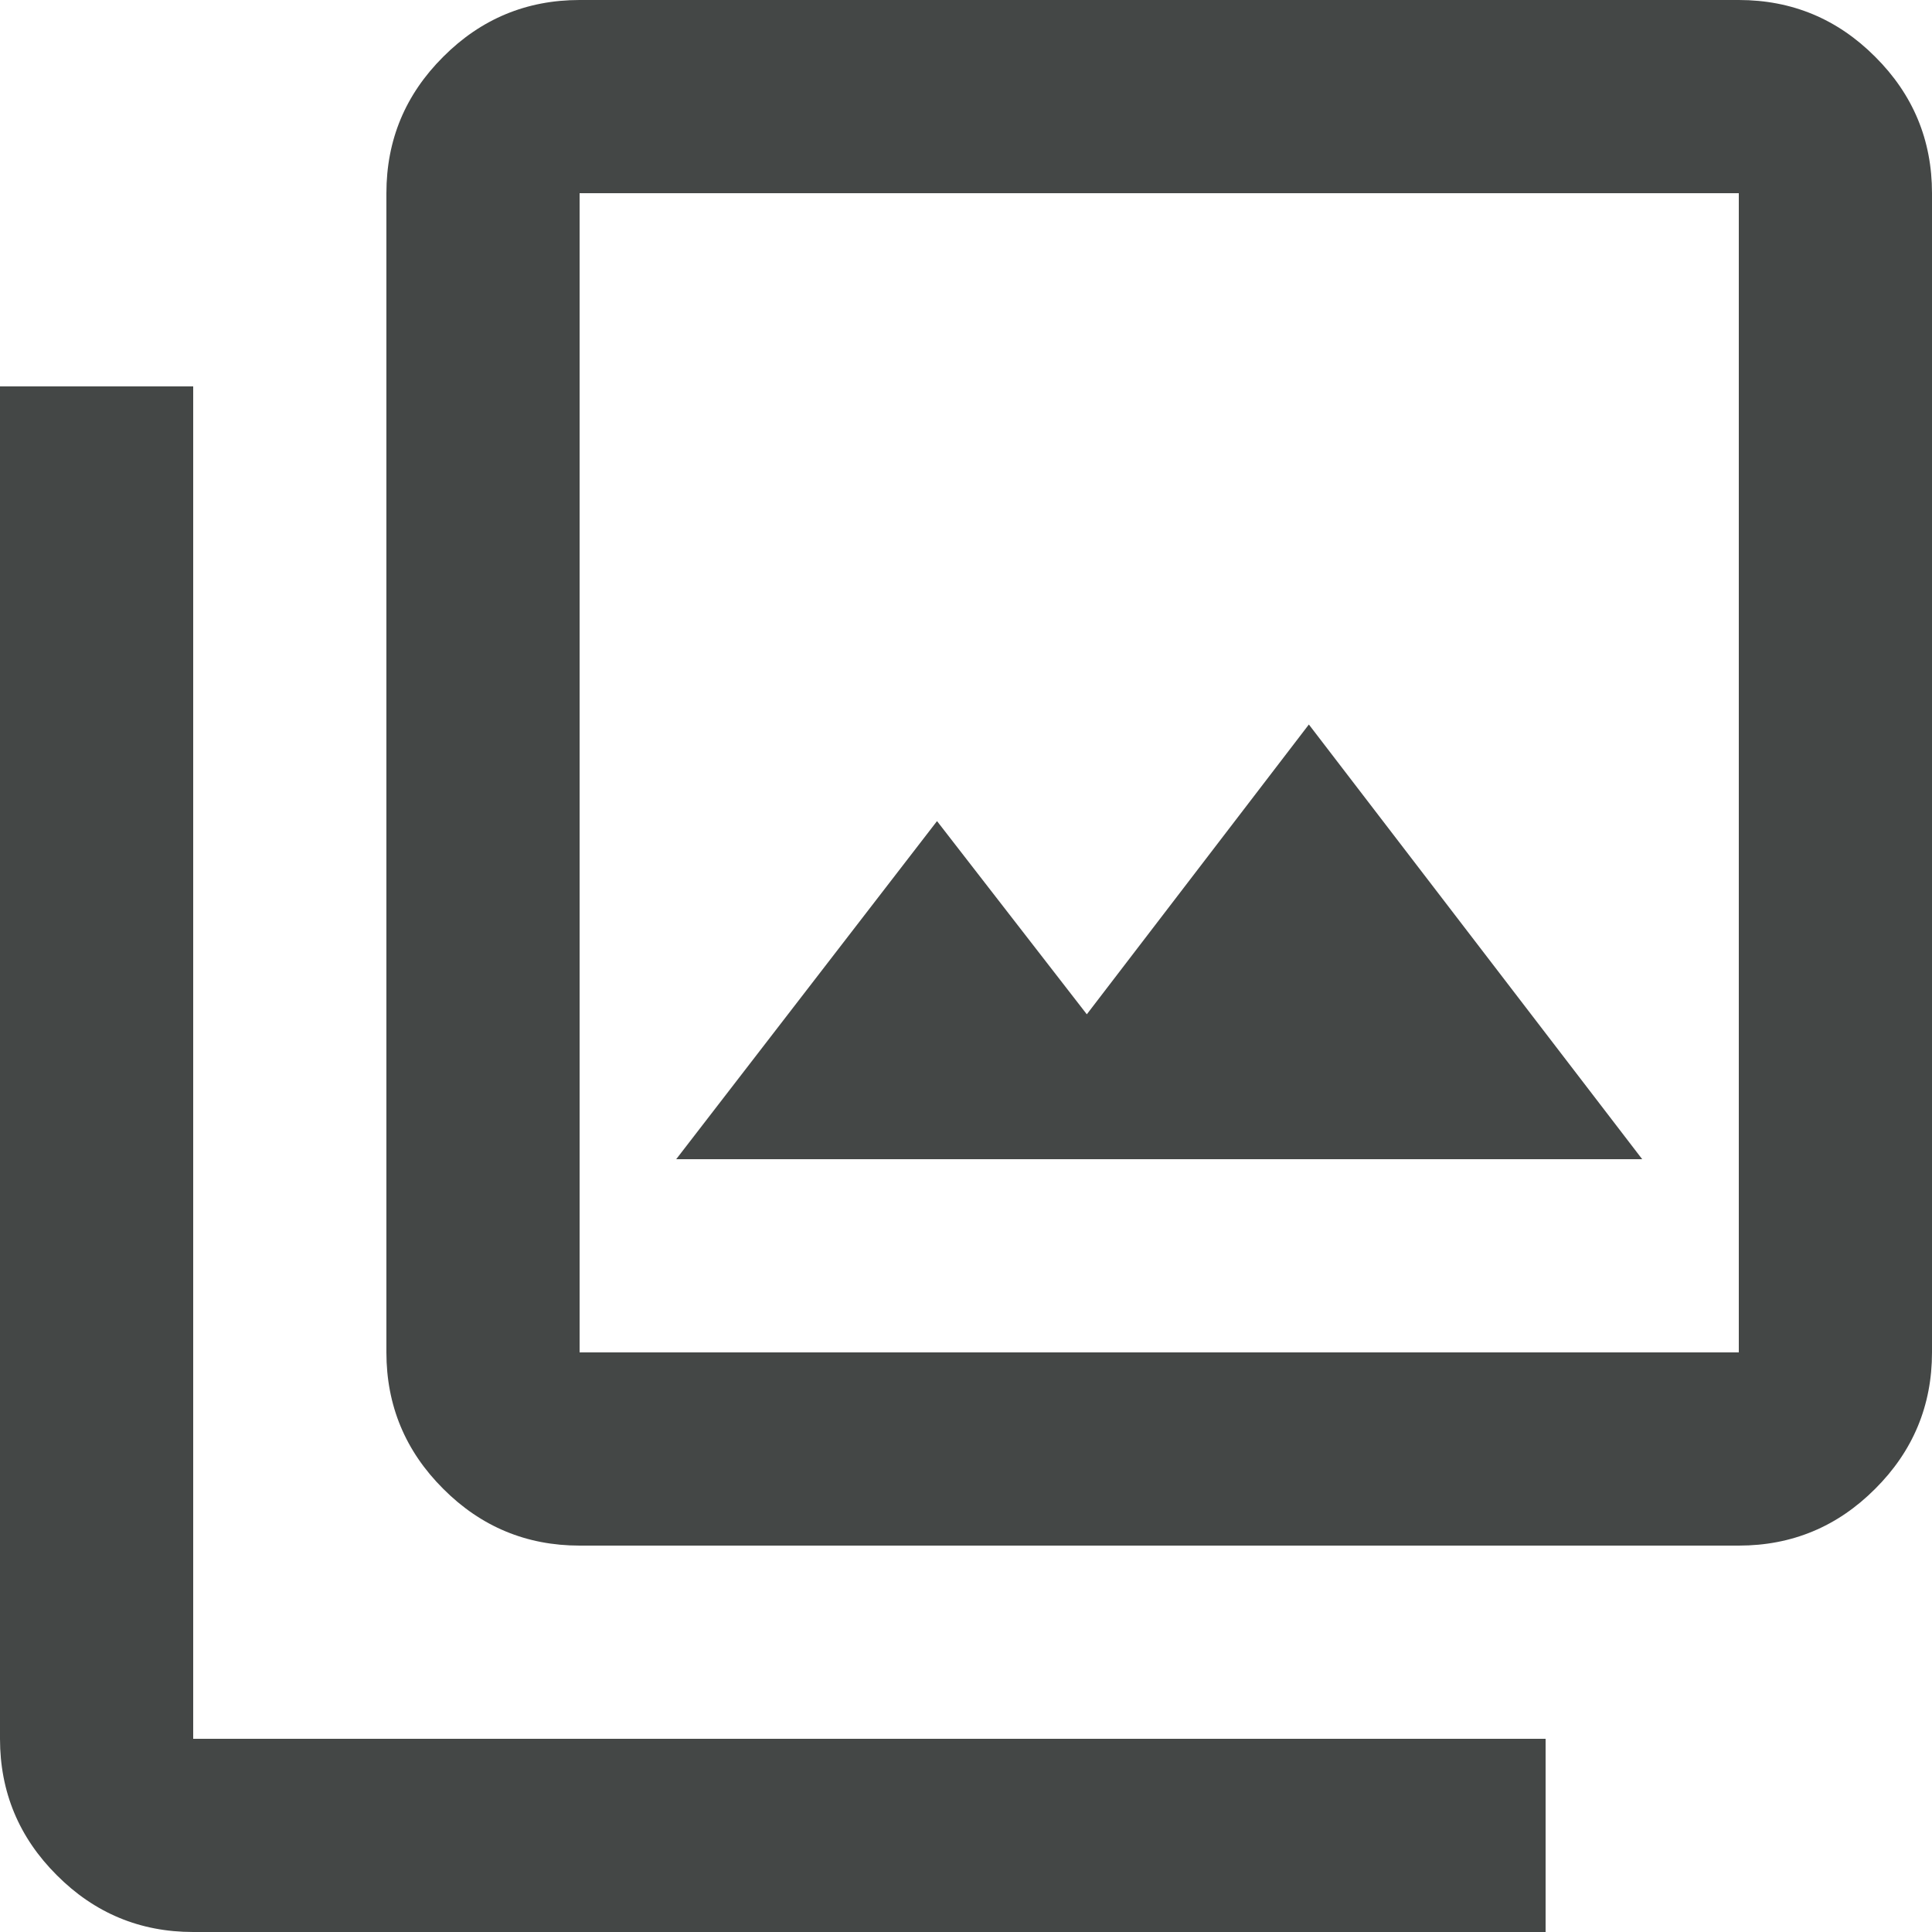 <svg width="15" height="15" viewBox="0 0 15 15" fill="none" xmlns="http://www.w3.org/2000/svg">
<path d="M5.25 9H12.75L10.162 5.625L8.438 7.875L7.275 6.375L5.25 9ZM4.5 12C4.088 12 3.734 11.853 3.441 11.559C3.147 11.266 3 10.912 3 10.5V1.5C3 1.087 3.147 0.734 3.441 0.441C3.734 0.147 4.088 0 4.5 0H13.5C13.912 0 14.266 0.147 14.559 0.441C14.853 0.734 15 1.087 15 1.5V10.5C15 10.912 14.853 11.266 14.559 11.559C14.266 11.853 13.912 12 13.5 12H4.5ZM4.5 10.5H13.5V1.5H4.5V10.5ZM1.5 15C1.087 15 0.734 14.853 0.441 14.559C0.147 14.266 0 13.912 0 13.5V3H1.5V13.5H12V15H1.5Z" fill="#444746"/>
</svg>
